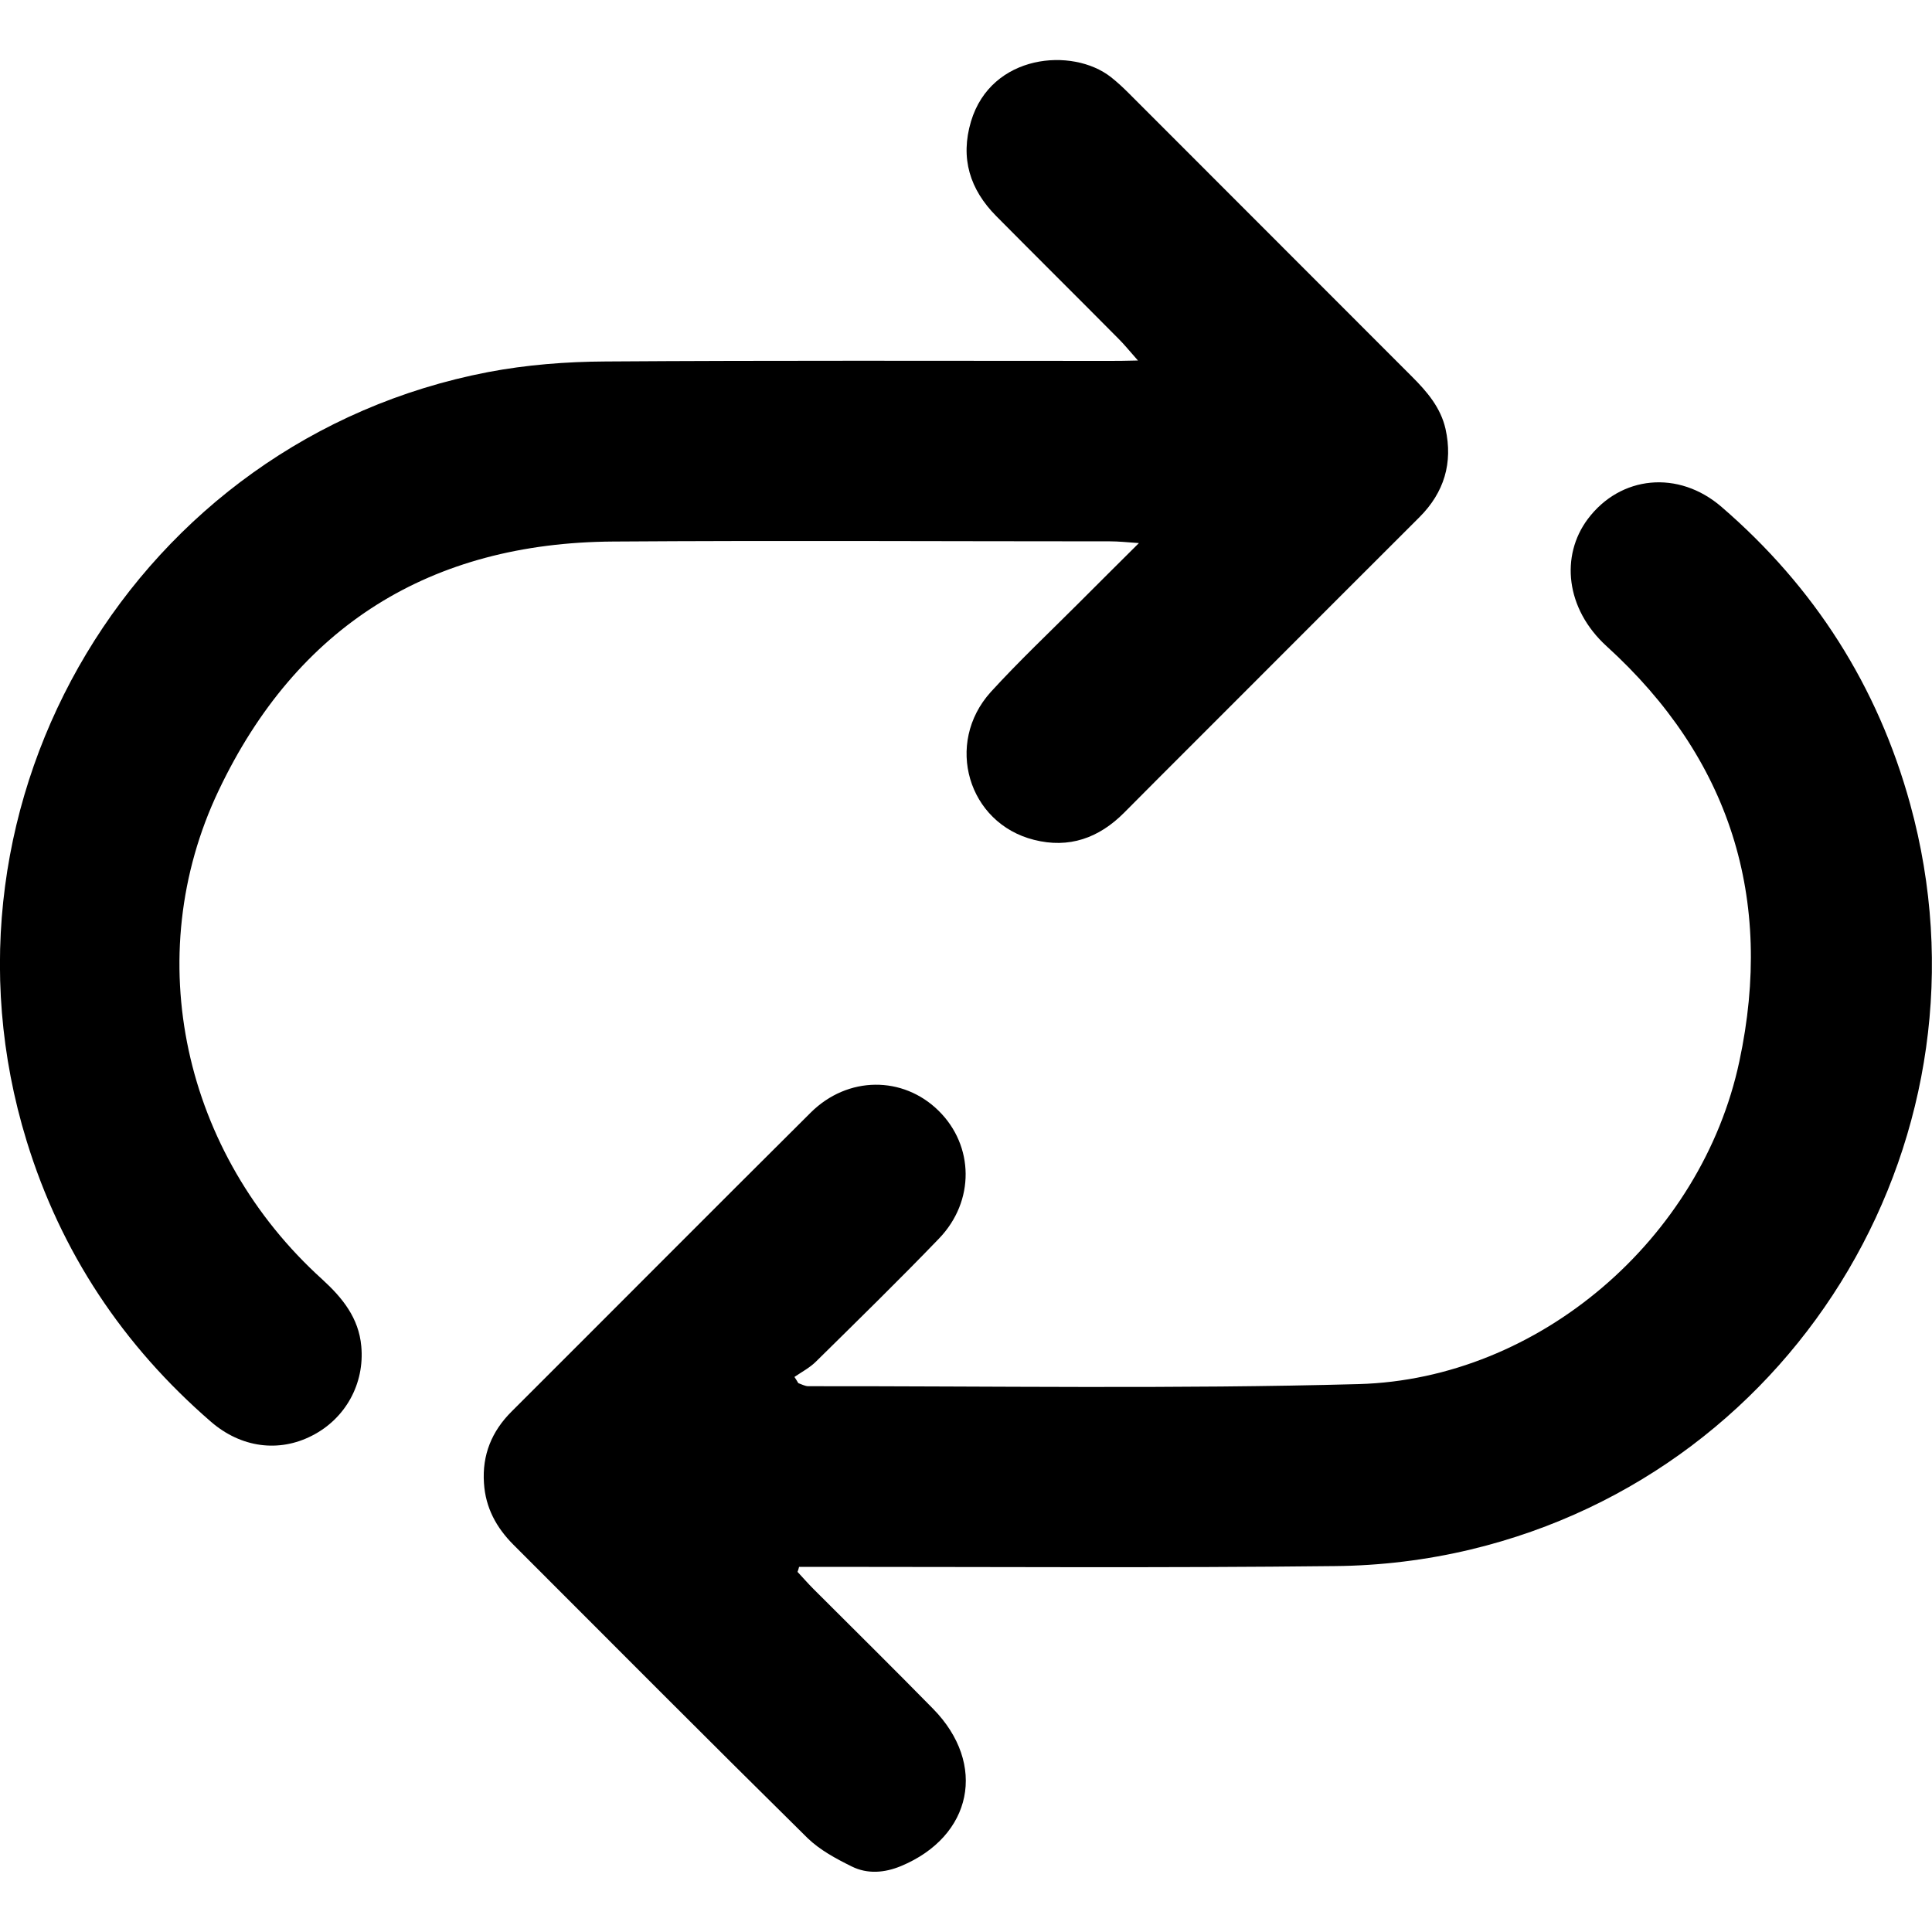 <svg xmlns="http://www.w3.org/2000/svg" viewBox="0 0 1000 1000" style="enable-background:new 0 0 1000 1000" xml:space="preserve"><path d="M412.8 813.6c2.8 3 5.4 6 8.3 8.9 20.6 20.6 41.4 41.1 61.8 61.9 28.2 28.7 20.4 66.1-16.6 81.5-8.5 3.5-17.3 4.2-25.4.2-8.1-4-16.5-8.5-22.9-14.7-51-50.3-101.5-101.1-152.2-151.8-8.9-8.9-14.5-19.2-15.3-31.9-1-14.6 4-26.9 14.4-37.2 51.6-51.5 103-103.2 154.7-154.6 19.2-19.1 47.8-19.1 66.2-1 18.4 18.1 18.9 46.8.2 66.2-20.8 21.6-42.3 42.6-63.6 63.6-3.2 3.2-7.4 5.4-11.2 8 .7 1.1 1.4 2.1 2 3.2 1.7.6 3.5 1.6 5.2 1.6 95-.1 190 1.5 284.9-1.1 93.4-2.6 177.5-75.4 197-167.1 18-84.3-4.8-156.7-68.7-214.8-21.4-19.5-23.9-46.9-9.8-65.8 16.9-22.6 47-25.6 69.3-6.3 48 41.4 80.8 92.7 97.6 153.8C1035.4 585.9 932.4 761 761.3 802c-22.9 5.5-46.9 8.4-70.4 8.6-87.9 1-175.8.4-263.7.4h-13.6c-.2.9-.5 1.8-.8 2.6zm160.5-626.8c-86.6 0-173.3-.3-259.9.3-20.3.1-40.9 1.7-60.8 5.5-181.7 34.9-293.2 221.2-238.8 398 17.7 57.6 49.9 105.9 95.4 145.3 15.6 13.5 35.2 16 52.3 7.2 17.3-8.8 27.3-26.9 25.5-46.3-1.3-14.6-9.7-25-20.2-34.6-71.8-64.9-94.7-166.8-53.6-253.1 40.4-85 109.6-128.2 204.1-128.8 85.8-.6 171.6-.1 257.4-.1 4 0 8 .4 14.8.9-11.7 11.6-21.3 21.2-31 30.9-15.3 15.3-31.1 30.2-45.7 46.2-24 26.6-11.8 67.9 22.4 76.5 18.1 4.6 33.6-.9 46.7-14.1 24.1-24.3 48.3-48.3 72.4-72.5 26.8-26.8 53.6-53.7 80.4-80.4 12.8-12.8 17.4-28.1 13.5-45.7-2.5-11-9.5-19.2-17.3-27-48.9-48.9-97.7-97.8-146.6-146.7-2.9-2.9-6-5.8-9.3-8.4-19.9-15.6-61.9-12-72.4 22.9-5.7 19.1-.6 35.3 13.1 49.1 21.1 21.3 42.4 42.4 63.5 63.7 2.8 2.8 5.3 5.9 9.8 11-6.9.2-11.3.2-15.7.2z"/></svg>